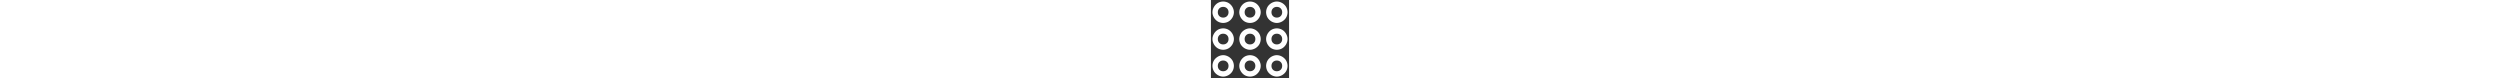 <!-- grid-round icon by Free Icons (https://free-icons.github.io/free-icons/) -->
<svg xmlns="http://www.w3.org/2000/svg" height="1em" fill="white" viewBox="0 0 512 512">
  <rect x="0" y="0" width="512" height="512" fill="#333333" stroke="none"/>
  <path
    d="M 115.365 80.206 Q 115.365 95.588 105.476 105.476 L 105.476 105.476 L 105.476 105.476 Q 95.588 115.365 80.206 115.365 Q 64.824 115.365 54.936 105.476 Q 45.047 95.588 45.047 80.206 Q 45.047 64.824 54.936 54.936 Q 64.824 45.047 80.206 45.047 Q 95.588 45.047 105.476 54.936 Q 115.365 64.824 115.365 80.206 L 115.365 80.206 Z M 80.206 9.888 Q 40.652 10.987 19.777 45.047 Q 0 80.206 19.777 115.365 Q 40.652 149.425 80.206 150.524 Q 119.76 149.425 140.635 115.365 Q 160.412 80.206 140.635 45.047 Q 119.76 10.987 80.206 9.888 L 80.206 9.888 Z M 115.365 256 Q 115.365 271.382 105.476 281.27 L 105.476 281.27 L 105.476 281.27 Q 95.588 291.159 80.206 291.159 Q 64.824 291.159 54.936 281.27 Q 45.047 271.382 45.047 256 Q 45.047 240.618 54.936 230.73 Q 64.824 220.841 80.206 220.841 Q 95.588 220.841 105.476 230.73 Q 115.365 240.618 115.365 256 L 115.365 256 Z M 80.206 185.682 Q 40.652 186.781 19.777 220.841 Q 0 256 19.777 291.159 Q 40.652 325.219 80.206 326.318 Q 119.76 325.219 140.635 291.159 Q 160.412 256 140.635 220.841 Q 119.76 186.781 80.206 185.682 L 80.206 185.682 Z M 80.206 396.635 Q 95.588 396.635 105.476 406.524 L 105.476 406.524 L 105.476 406.524 Q 115.365 416.412 115.365 431.794 Q 115.365 447.176 105.476 457.064 Q 95.588 466.953 80.206 466.953 Q 64.824 466.953 54.936 457.064 Q 45.047 447.176 45.047 431.794 Q 45.047 416.412 54.936 406.524 Q 64.824 396.635 80.206 396.635 L 80.206 396.635 Z M 9.888 431.794 Q 10.987 471.348 45.047 492.223 Q 80.206 512 115.365 492.223 Q 149.425 471.348 150.524 431.794 Q 149.425 392.24 115.365 371.365 Q 80.206 351.588 45.047 371.365 Q 10.987 392.24 9.888 431.794 L 9.888 431.794 Z M 291.159 80.206 Q 291.159 95.588 281.27 105.476 L 281.27 105.476 L 281.27 105.476 Q 271.382 115.365 256 115.365 Q 240.618 115.365 230.73 105.476 Q 220.841 95.588 220.841 80.206 Q 220.841 64.824 230.73 54.936 Q 240.618 45.047 256 45.047 Q 271.382 45.047 281.27 54.936 Q 291.159 64.824 291.159 80.206 L 291.159 80.206 Z M 256 9.888 Q 216.446 10.987 195.571 45.047 Q 175.794 80.206 195.571 115.365 Q 216.446 149.425 256 150.524 Q 295.554 149.425 316.429 115.365 Q 336.206 80.206 316.429 45.047 Q 295.554 10.987 256 9.888 L 256 9.888 Z M 256 220.841 Q 271.382 220.841 281.27 230.73 L 281.27 230.73 L 281.27 230.73 Q 291.159 240.618 291.159 256 Q 291.159 271.382 281.27 281.27 Q 271.382 291.159 256 291.159 Q 240.618 291.159 230.73 281.27 Q 220.841 271.382 220.841 256 Q 220.841 240.618 230.73 230.73 Q 240.618 220.841 256 220.841 L 256 220.841 Z M 185.682 256 Q 186.781 295.554 220.841 316.429 Q 256 336.206 291.159 316.429 Q 325.219 295.554 326.318 256 Q 325.219 216.446 291.159 195.571 Q 256 175.794 220.841 195.571 Q 186.781 216.446 185.682 256 L 185.682 256 Z M 291.159 431.794 Q 291.159 447.176 281.27 457.064 L 281.27 457.064 L 281.27 457.064 Q 271.382 466.953 256 466.953 Q 240.618 466.953 230.73 457.064 Q 220.841 447.176 220.841 431.794 Q 220.841 416.412 230.73 406.524 Q 240.618 396.635 256 396.635 Q 271.382 396.635 281.27 406.524 Q 291.159 416.412 291.159 431.794 L 291.159 431.794 Z M 256 361.476 Q 216.446 362.575 195.571 396.635 Q 175.794 431.794 195.571 466.953 Q 216.446 501.013 256 502.112 Q 295.554 501.013 316.429 466.953 Q 336.206 431.794 316.429 396.635 Q 295.554 362.575 256 361.476 L 256 361.476 Z M 431.794 45.047 Q 447.176 45.047 457.064 54.936 L 457.064 54.936 L 457.064 54.936 Q 466.953 64.824 466.953 80.206 Q 466.953 95.588 457.064 105.476 Q 447.176 115.365 431.794 115.365 Q 416.412 115.365 406.524 105.476 Q 396.635 95.588 396.635 80.206 Q 396.635 64.824 406.524 54.936 Q 416.412 45.047 431.794 45.047 L 431.794 45.047 Z M 361.476 80.206 Q 362.575 119.76 396.635 140.635 Q 431.794 160.412 466.953 140.635 Q 501.013 119.76 502.112 80.206 Q 501.013 40.652 466.953 19.777 Q 431.794 0 396.635 19.777 Q 362.575 40.652 361.476 80.206 L 361.476 80.206 Z M 466.953 256 Q 466.953 271.382 457.064 281.27 L 457.064 281.27 L 457.064 281.27 Q 447.176 291.159 431.794 291.159 Q 416.412 291.159 406.524 281.27 Q 396.635 271.382 396.635 256 Q 396.635 240.618 406.524 230.73 Q 416.412 220.841 431.794 220.841 Q 447.176 220.841 457.064 230.73 Q 466.953 240.618 466.953 256 L 466.953 256 Z M 431.794 185.682 Q 392.24 186.781 371.365 220.841 Q 351.588 256 371.365 291.159 Q 392.24 325.219 431.794 326.318 Q 471.348 325.219 492.223 291.159 Q 512 256 492.223 220.841 Q 471.348 186.781 431.794 185.682 L 431.794 185.682 Z M 431.794 396.635 Q 447.176 396.635 457.064 406.524 L 457.064 406.524 L 457.064 406.524 Q 466.953 416.412 466.953 431.794 Q 466.953 447.176 457.064 457.064 Q 447.176 466.953 431.794 466.953 Q 416.412 466.953 406.524 457.064 Q 396.635 447.176 396.635 431.794 Q 396.635 416.412 406.524 406.524 Q 416.412 396.635 431.794 396.635 L 431.794 396.635 Z M 361.476 431.794 Q 362.575 471.348 396.635 492.223 Q 431.794 512 466.953 492.223 Q 501.013 471.348 502.112 431.794 Q 501.013 392.24 466.953 371.365 Q 431.794 351.588 396.635 371.365 Q 362.575 392.24 361.476 431.794 L 361.476 431.794 Z"
  />
</svg>

